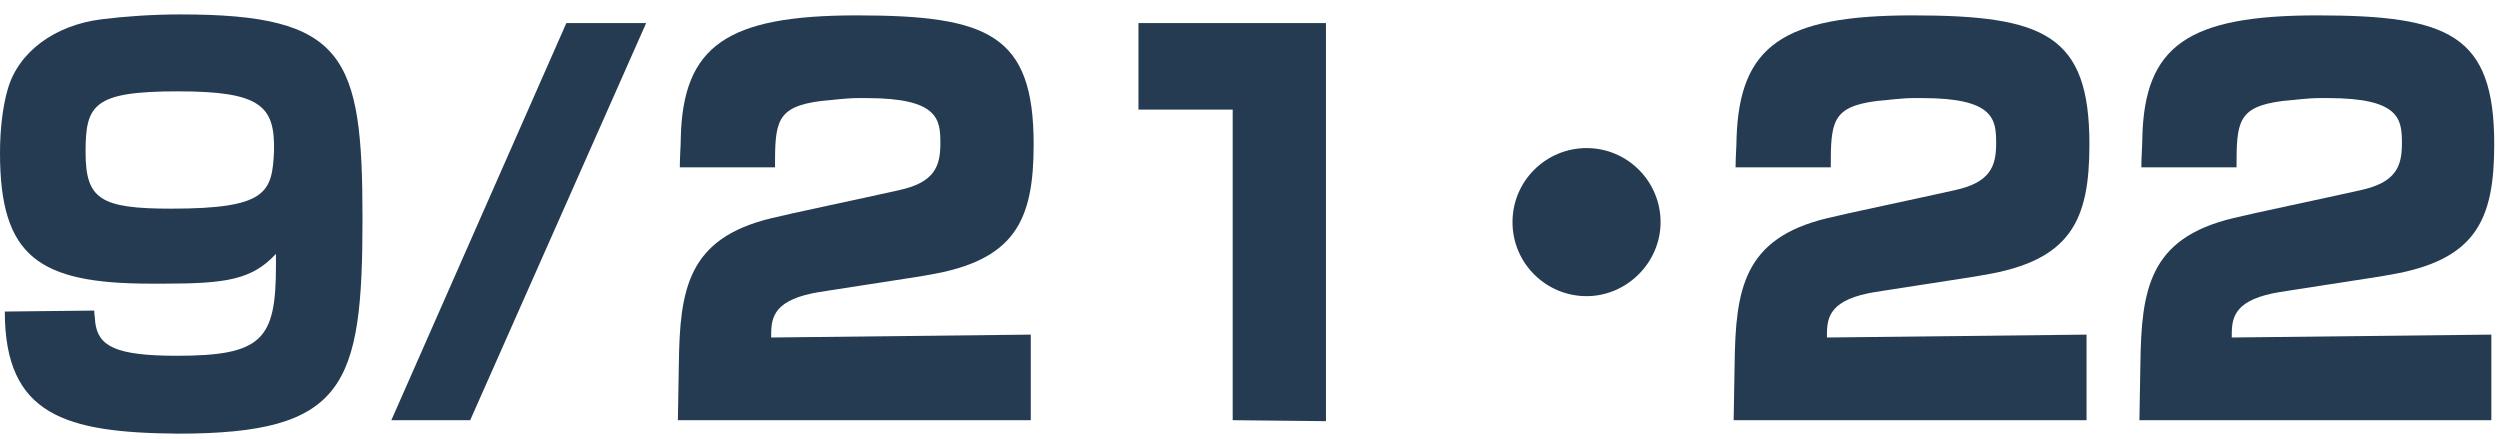 <?xml version="1.0" encoding="utf-8"?>
<!-- Generator: Adobe Illustrator 21.0.0, SVG Export Plug-In . SVG Version: 6.00 Build 0)  -->
<svg version="1.1" id="レイヤー_1" xmlns="http://www.w3.org/2000/svg" xmlns:xlink="http://www.w3.org/1999/xlink" x="0px"
	 y="0px" viewBox="0 0 260 45.7" style="enable-background:new 0 0 260 45.7;" xml:space="preserve">
<style type="text/css">
	.st0{fill:#243B51;}
</style>
<g>
	<path class="st0" d="M28.7,26.4c-2.5,2.7-5.2,3.1-11.7,3.1h-1.3C4,29.5,0,26.7,0,15.9c0-2.5,0.3-4.9,0.8-6.6
		c1.1-3.9,4.9-6.7,9.8-7.3c2.4-0.3,5.3-0.5,8.2-0.5c17.1,0,18.9,4.3,18.9,21.2c0,17.5-1.8,22.4-19.2,22.4C6.8,45,0.5,43.2,0.5,32.4
		l9.3-0.1c0,0.4,0.1,0.9,0.1,1.2c0.3,2.5,2.1,3.5,8.5,3.5c8.9,0,10.3-1.7,10.3-9.4V26.4z M18.5,9.5c-8.8,0-9.6,1.4-9.6,6.3
		c0,4.9,1.5,5.9,8.9,5.9c10,0,10.5-1.7,10.7-6C28.6,11,27.1,9.5,18.5,9.5z"/>
	<path class="st0" d="M40.7,43.7L58.9,2.4h8.3L48.9,43.7H40.7z"/>
	<path class="st0" d="M70.5,43.7c0-0.4,0.1-5.5,0.1-5.8c0.1-7.8,0.9-13.1,9.6-15.2c2-0.5,9.2-2,13.2-2.9c3.8-0.8,4.4-2.5,4.4-4.9
		c0-2.5-0.2-4.7-7.7-4.7h-0.8c-1.4,0-2.6,0.2-3.9,0.3c-4.7,0.6-4.8,2.2-4.8,6.9h-9.9c0-1.1,0.1-2.2,0.1-3C71,4.7,75.7,1.6,89.1,1.6
		c13.7,0,18.4,2,18.4,13.4c0,7.9-1.9,12.1-11,13.6c-0.3,0.1-11.7,1.8-12,1.9c-4.3,0.9-4.3,2.8-4.3,4.6l27-0.3v8.9H70.5z"/>
	<path class="st0" d="M128.2,43.7V11.4h-9.8v-9h19.5v41.4L128.2,43.7z"/>
	<path class="st0" d="M157.3,23.1c0-4.3,3.5-7.7,7.7-7.7c4.3,0,7.7,3.5,7.7,7.7s-3.5,7.7-7.7,7.7C160.8,30.8,157.3,27.4,157.3,23.1z
		"/>
	<path class="st0" d="M180.3,43.7c0-0.4,0.1-5.5,0.1-5.8c0.1-7.8,0.9-13.1,9.6-15.2c2-0.5,9.2-2,13.2-2.9c3.8-0.8,4.4-2.5,4.4-4.9
		c0-2.5-0.2-4.7-7.7-4.7h-0.8c-1.4,0-2.6,0.2-3.9,0.3c-4.7,0.6-4.8,2.2-4.8,6.9h-9.9c0-1.1,0.1-2.2,0.1-3
		c0.3-9.7,4.9-12.8,18.3-12.8c13.7,0,18.4,2,18.4,13.4c0,7.9-1.9,12.1-11,13.6c-0.3,0.1-11.7,1.8-12,1.9c-4.3,0.9-4.3,2.8-4.3,4.6
		l27-0.3v8.9H180.3z"/>
	<path class="st0" d="M222.5,43.7c0-0.4,0.1-5.5,0.1-5.8c0.1-7.8,0.9-13.1,9.6-15.2c2-0.5,9.2-2,13.2-2.9c3.8-0.8,4.4-2.5,4.4-4.9
		c0-2.5-0.2-4.7-7.7-4.7h-0.8c-1.4,0-2.6,0.2-3.9,0.3c-4.7,0.6-4.8,2.2-4.8,6.9h-9.9c0-1.1,0.1-2.2,0.1-3C223,4.7,227.6,1.6,241,1.6
		c13.7,0,18.4,2,18.4,13.4c0,7.9-1.9,12.1-11,13.6c-0.3,0.1-11.7,1.8-12,1.9c-4.3,0.9-4.3,2.8-4.3,4.6l27-0.3v8.9H222.5z"/>
</g>
</svg>

